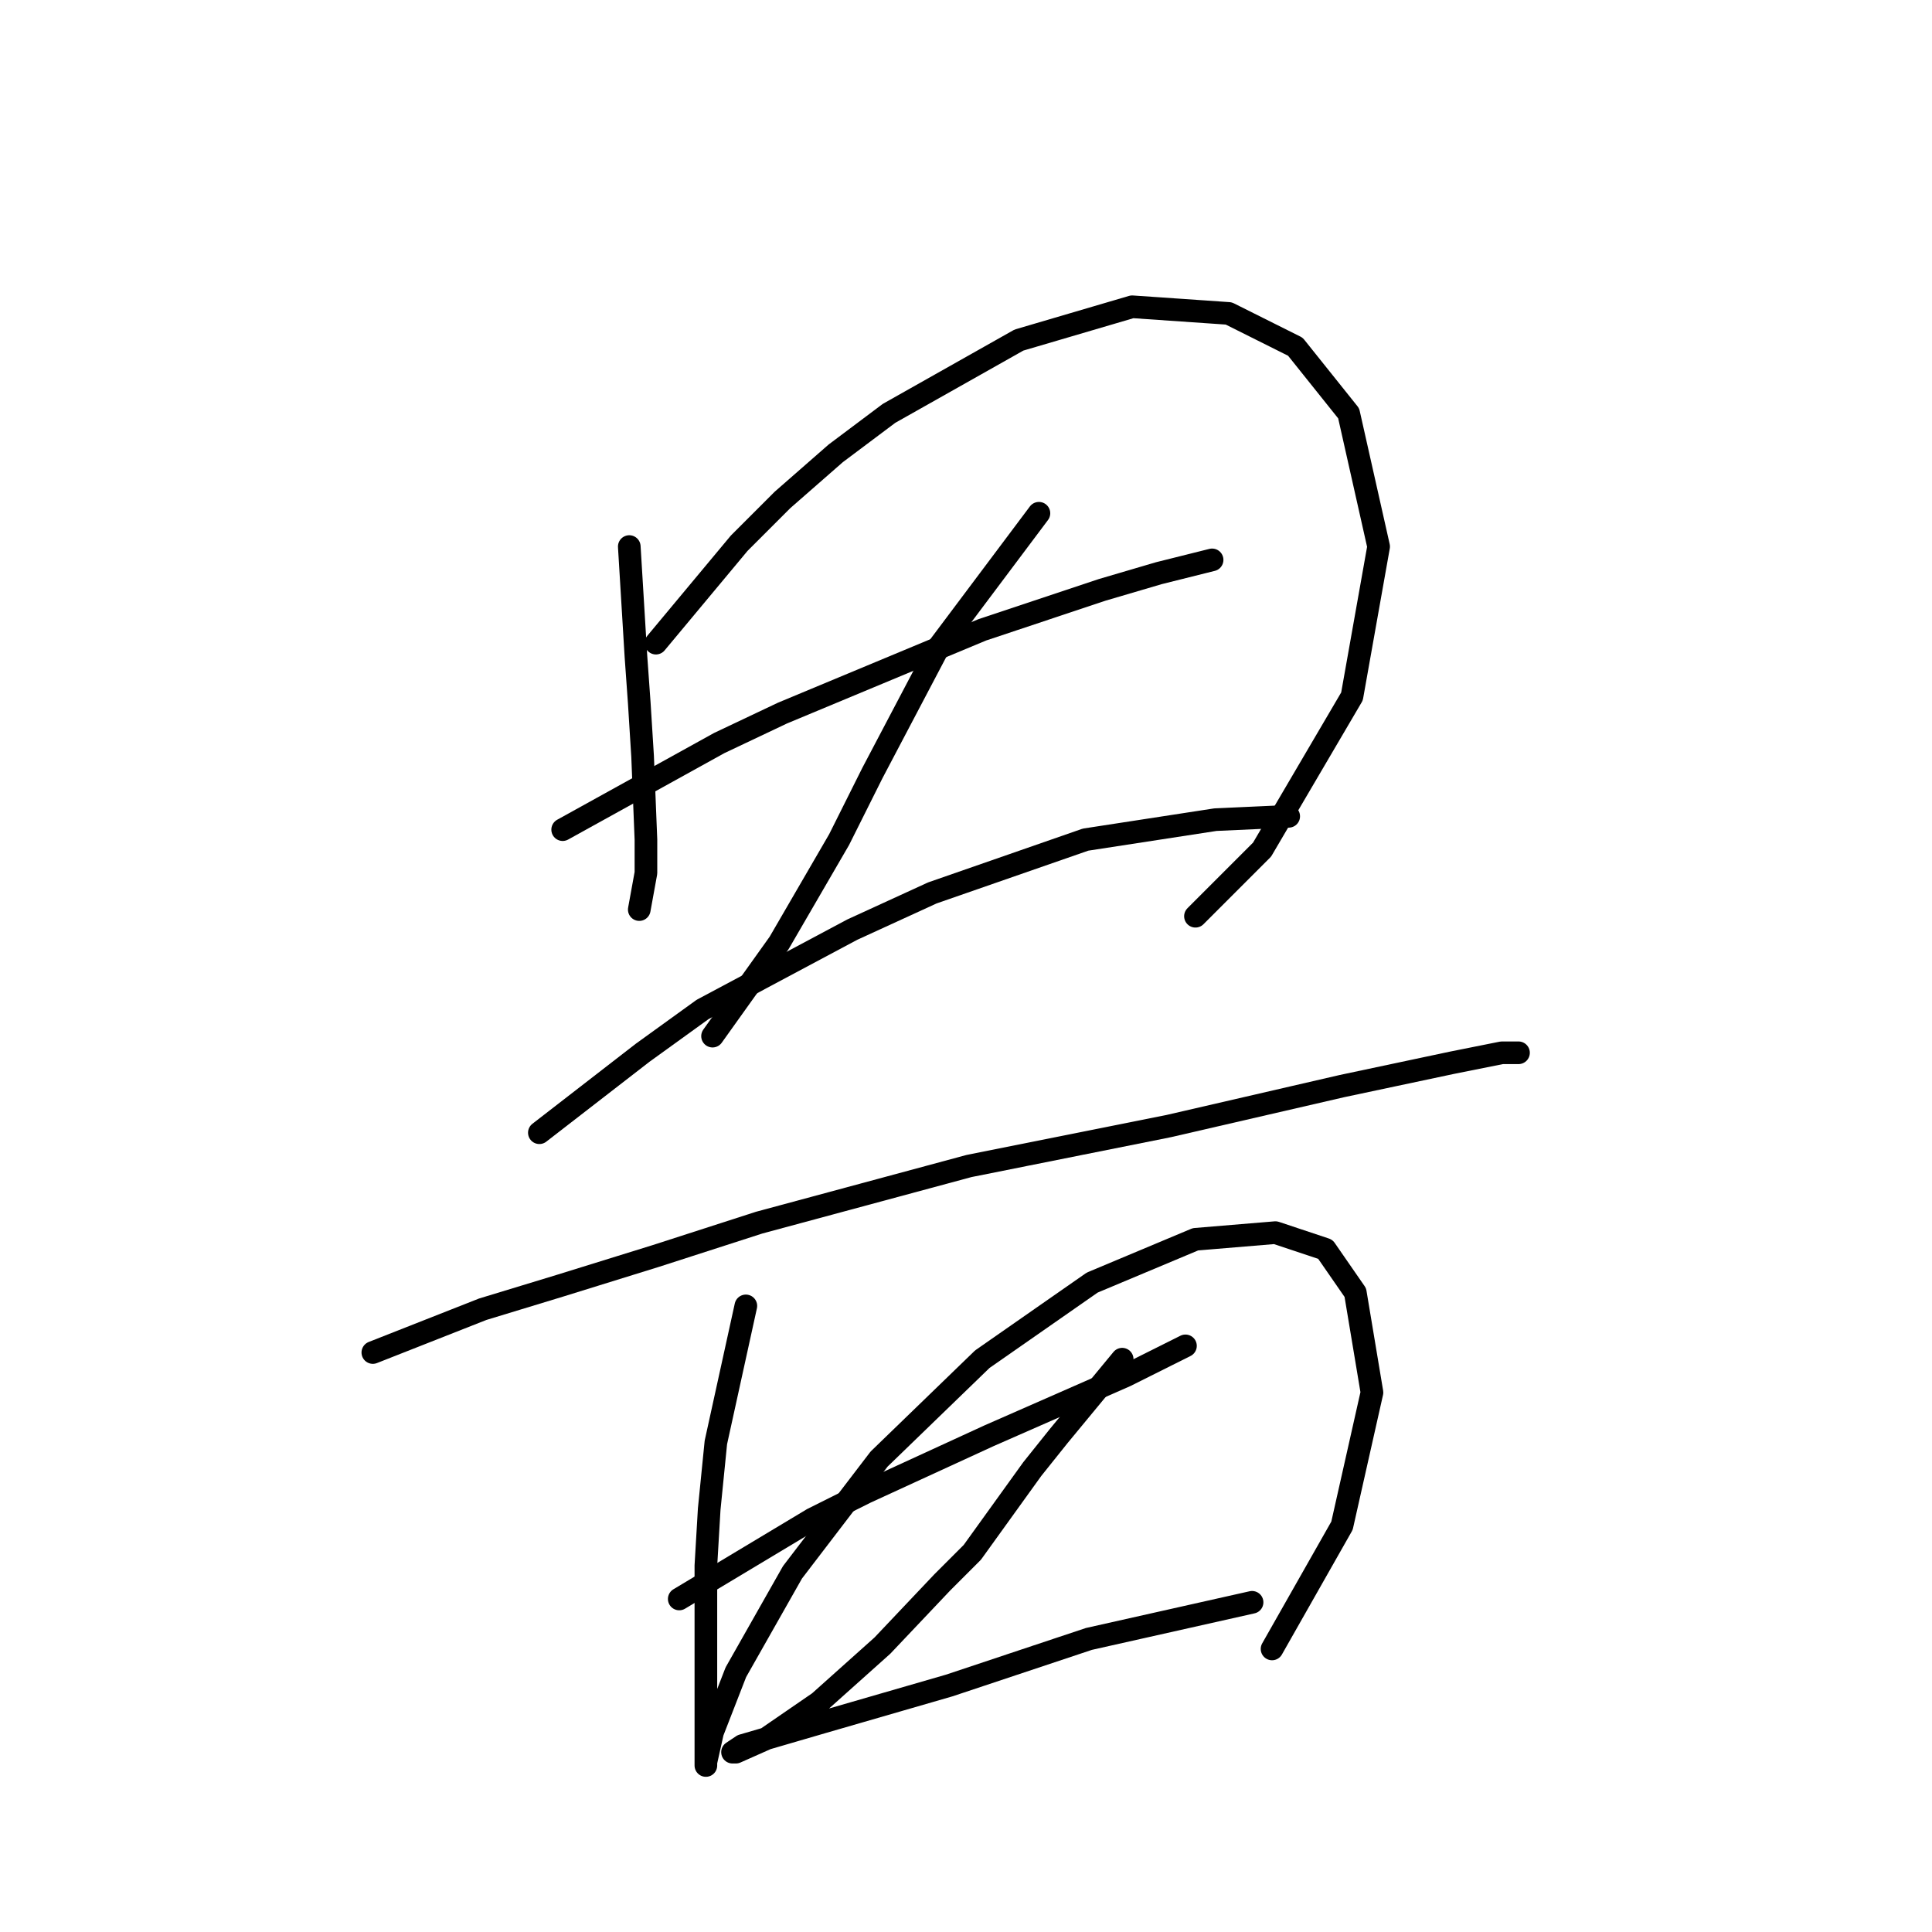 <?xml version="1.0" standalone="no"?>
    <svg width="256" height="256" xmlns="http://www.w3.org/2000/svg" version="1.1">
    <polyline stroke="black" stroke-width="3" stroke-linecap="round" fill="transparent" stroke-linejoin="round" points="83.383 72.422 84.266 86.985 84.707 93.163 85.148 100.224 85.59 111.256 85.59 115.669 84.707 120.524 84.707 120.524 " />
        <polyline stroke="black" stroke-width="3" stroke-linecap="round" fill="transparent" stroke-linejoin="round" points="86.914 85.22 97.946 71.981 103.683 66.244 110.744 60.066 117.805 54.77 135.015 45.062 150.019 40.649 162.817 41.531 171.643 45.944 178.704 54.77 182.675 72.422 179.145 92.281 167.23 112.58 158.404 121.406 158.404 121.406 " />
        <polyline stroke="black" stroke-width="3" stroke-linecap="round" fill="transparent" stroke-linejoin="round" points="74.557 109.932 95.298 98.459 103.683 94.487 130.161 83.455 146.048 78.159 153.55 75.952 160.61 74.187 160.61 74.187 " />
        <polyline stroke="black" stroke-width="3" stroke-linecap="round" fill="transparent" stroke-linejoin="round" points="137.663 68.009 124.424 85.661 115.598 102.43 111.185 111.256 103.242 124.937 94.416 137.293 94.416 137.293 " />
        <polyline stroke="black" stroke-width="3" stroke-linecap="round" fill="transparent" stroke-linejoin="round" points="71.468 150.091 85.148 139.499 93.092 133.763 112.95 123.171 123.541 118.317 143.841 111.256 161.052 108.609 170.76 108.167 170.76 108.167 " />
        <polyline stroke="black" stroke-width="3" stroke-linecap="round" fill="transparent" stroke-linejoin="round" points="49.403 179.216 63.966 173.479 74.116 170.39 86.914 166.419 100.594 162.006 128.396 154.504 154.874 149.208 177.821 143.912 192.384 140.823 199.003 139.499 201.21 139.499 201.21 139.499 " />
        <polyline stroke="black" stroke-width="3" stroke-linecap="round" fill="transparent" stroke-linejoin="round" points="98.829 173.038 94.857 191.131 93.974 199.957 93.533 207.459 93.533 225.553 93.533 229.083 93.533 233.496 93.533 233.937 93.533 233.496 94.416 229.524 97.505 221.581 105.007 208.342 116.481 193.338 130.161 180.099 144.724 169.949 158.404 164.212 168.995 163.33 175.615 165.536 179.586 171.273 181.793 184.512 177.821 202.164 168.554 218.492 168.554 218.492 " />
        <polyline stroke="black" stroke-width="3" stroke-linecap="round" fill="transparent" stroke-linejoin="round" points="90.003 211.872 107.655 201.281 114.715 197.751 131.043 190.249 149.137 182.305 157.08 178.334 157.08 178.334 " />
        <polyline stroke="black" stroke-width="3" stroke-linecap="round" fill="transparent" stroke-linejoin="round" points="148.695 180.099 140.311 190.249 136.78 194.662 128.837 205.694 124.865 209.666 116.922 218.051 108.537 225.553 101.476 230.407 97.505 232.172 97.063 232.172 98.387 231.29 108.979 228.201 125.748 223.346 144.282 217.168 165.906 212.314 165.906 212.314 " />
        </svg>